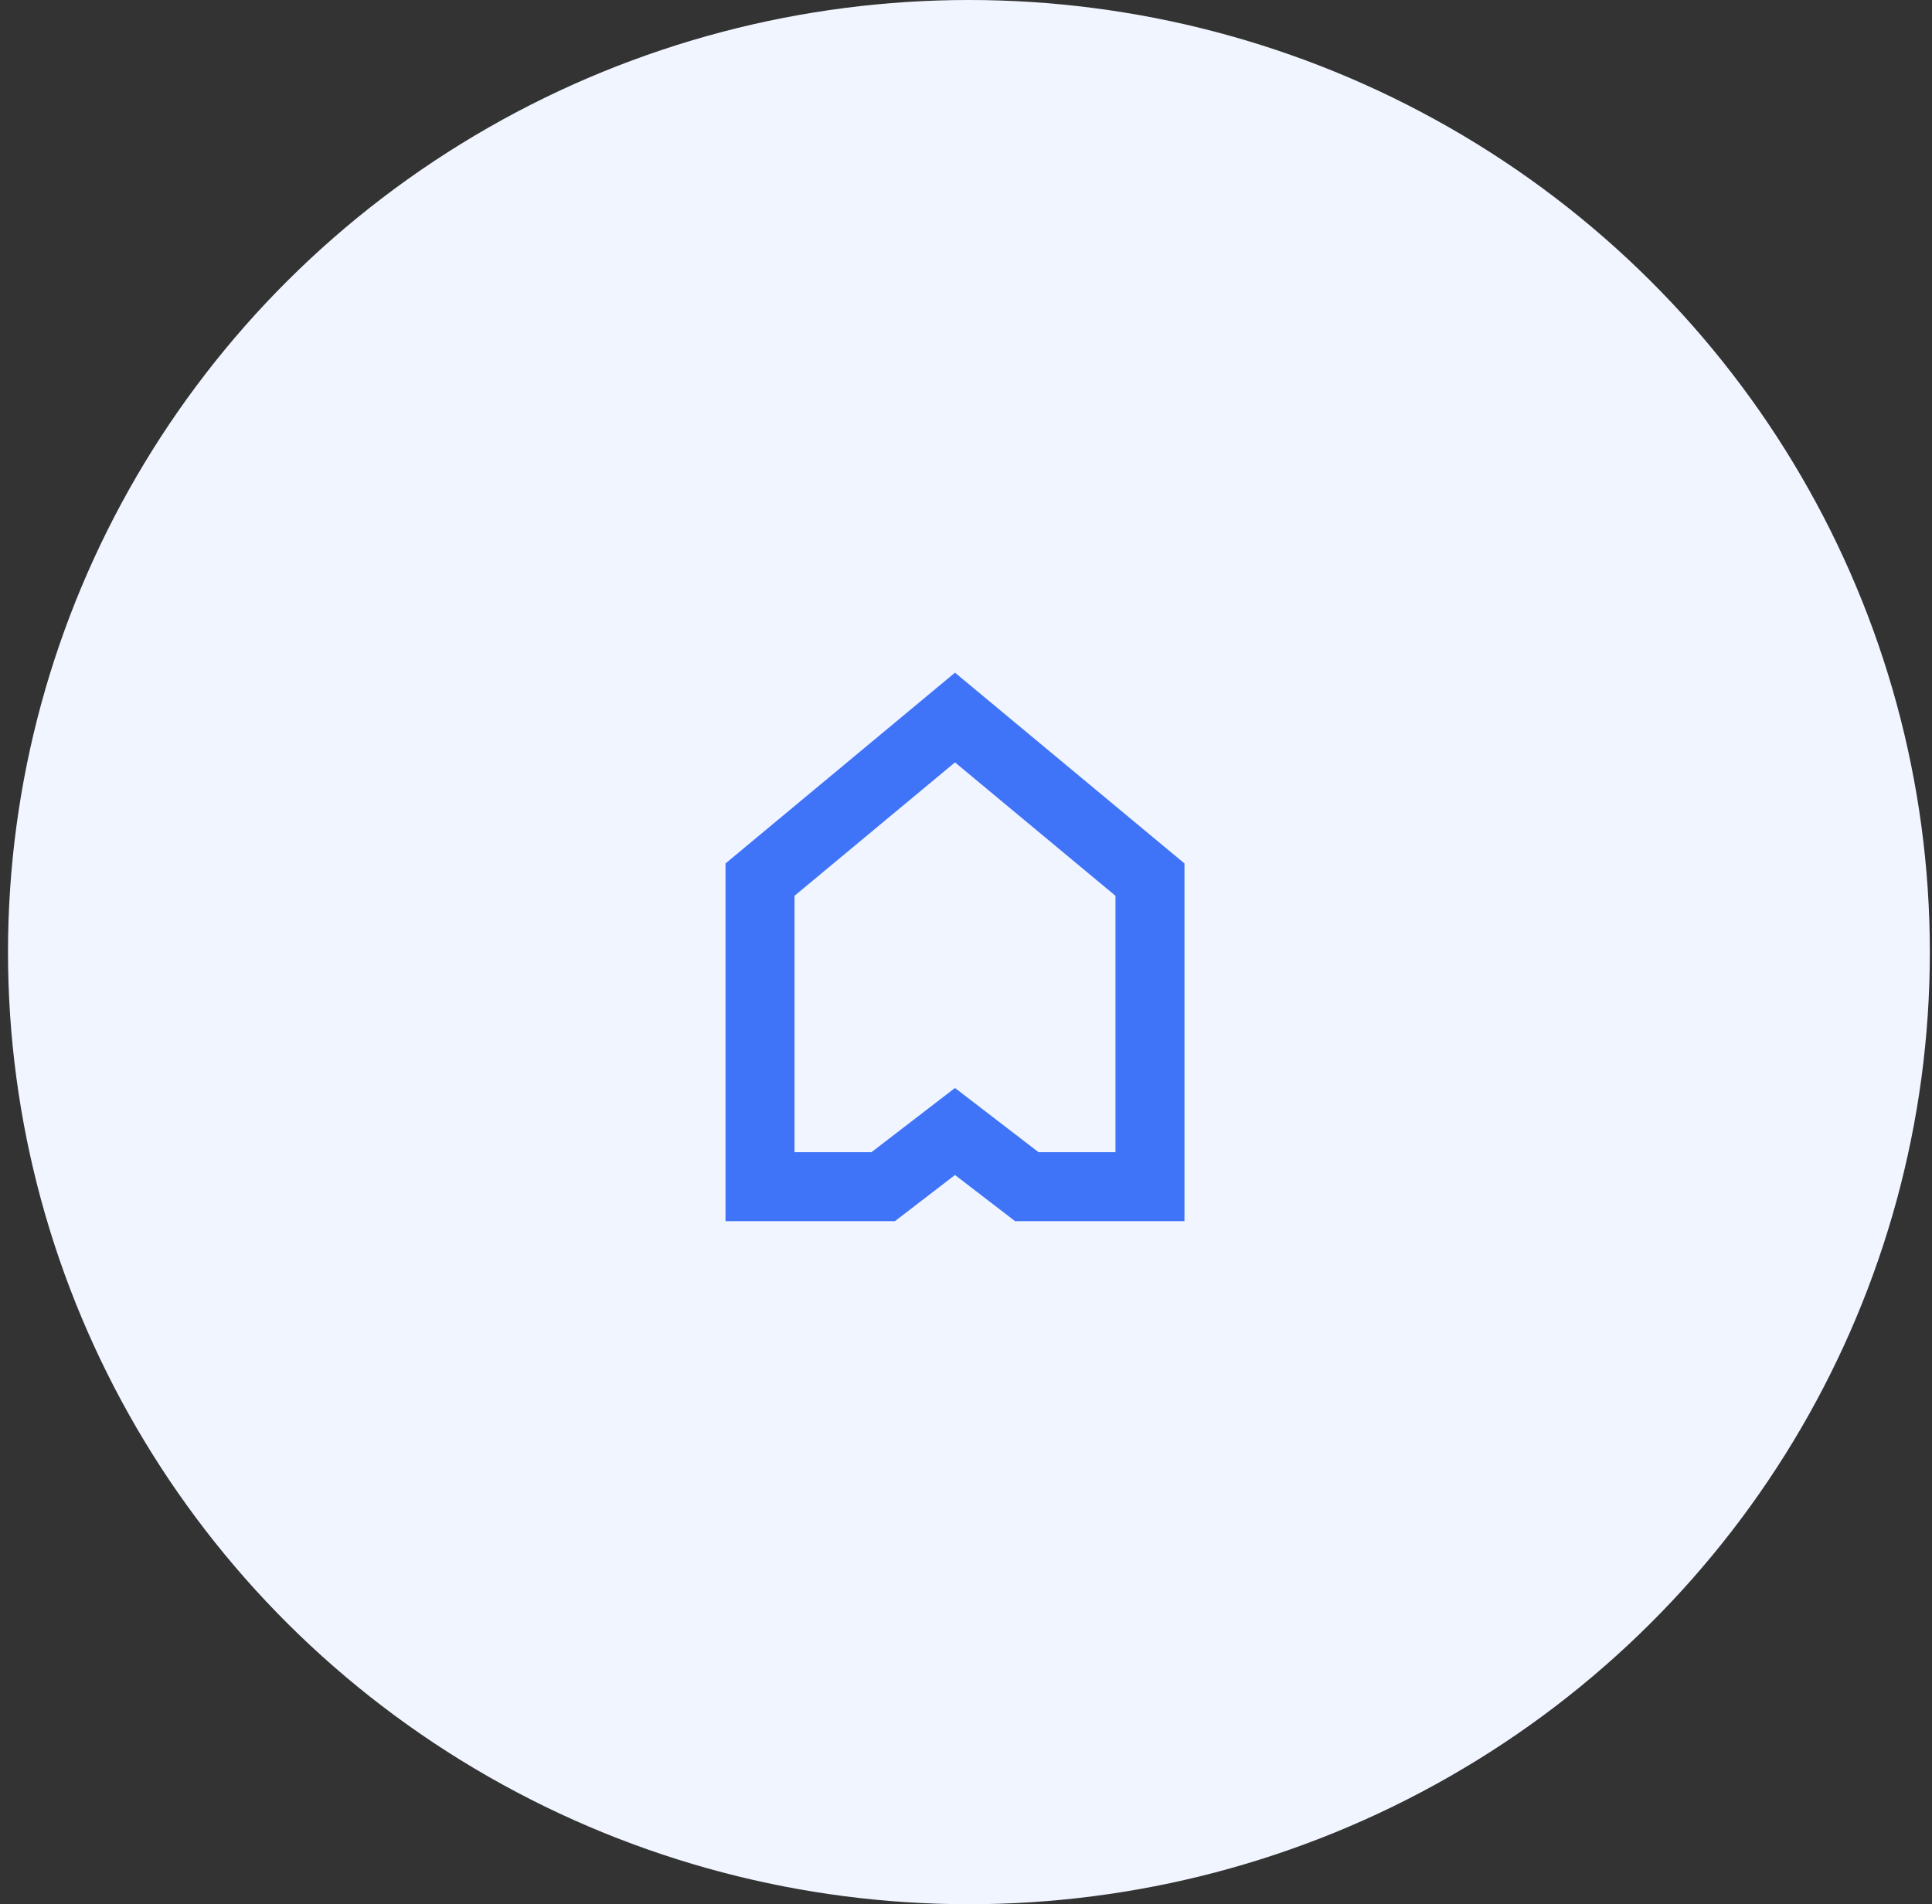 <svg width="70" height="69" viewBox="0 0 70 69" fill="none" xmlns="http://www.w3.org/2000/svg">
<rect x="0" y="0" width="70" height="69" fill="#333333" stroke="none"/>
<ellipse cx="35.106" cy="34.5" rx="34.816" ry="34.5" fill="#F1F5FF"/>
<path d="M27.537 31.873V43H31.999L34.601 41L37.204 43H41.665V31.873L34.601 26L27.537 31.873Z" stroke="#4074F8" stroke-width="2.5"/>
</svg>
